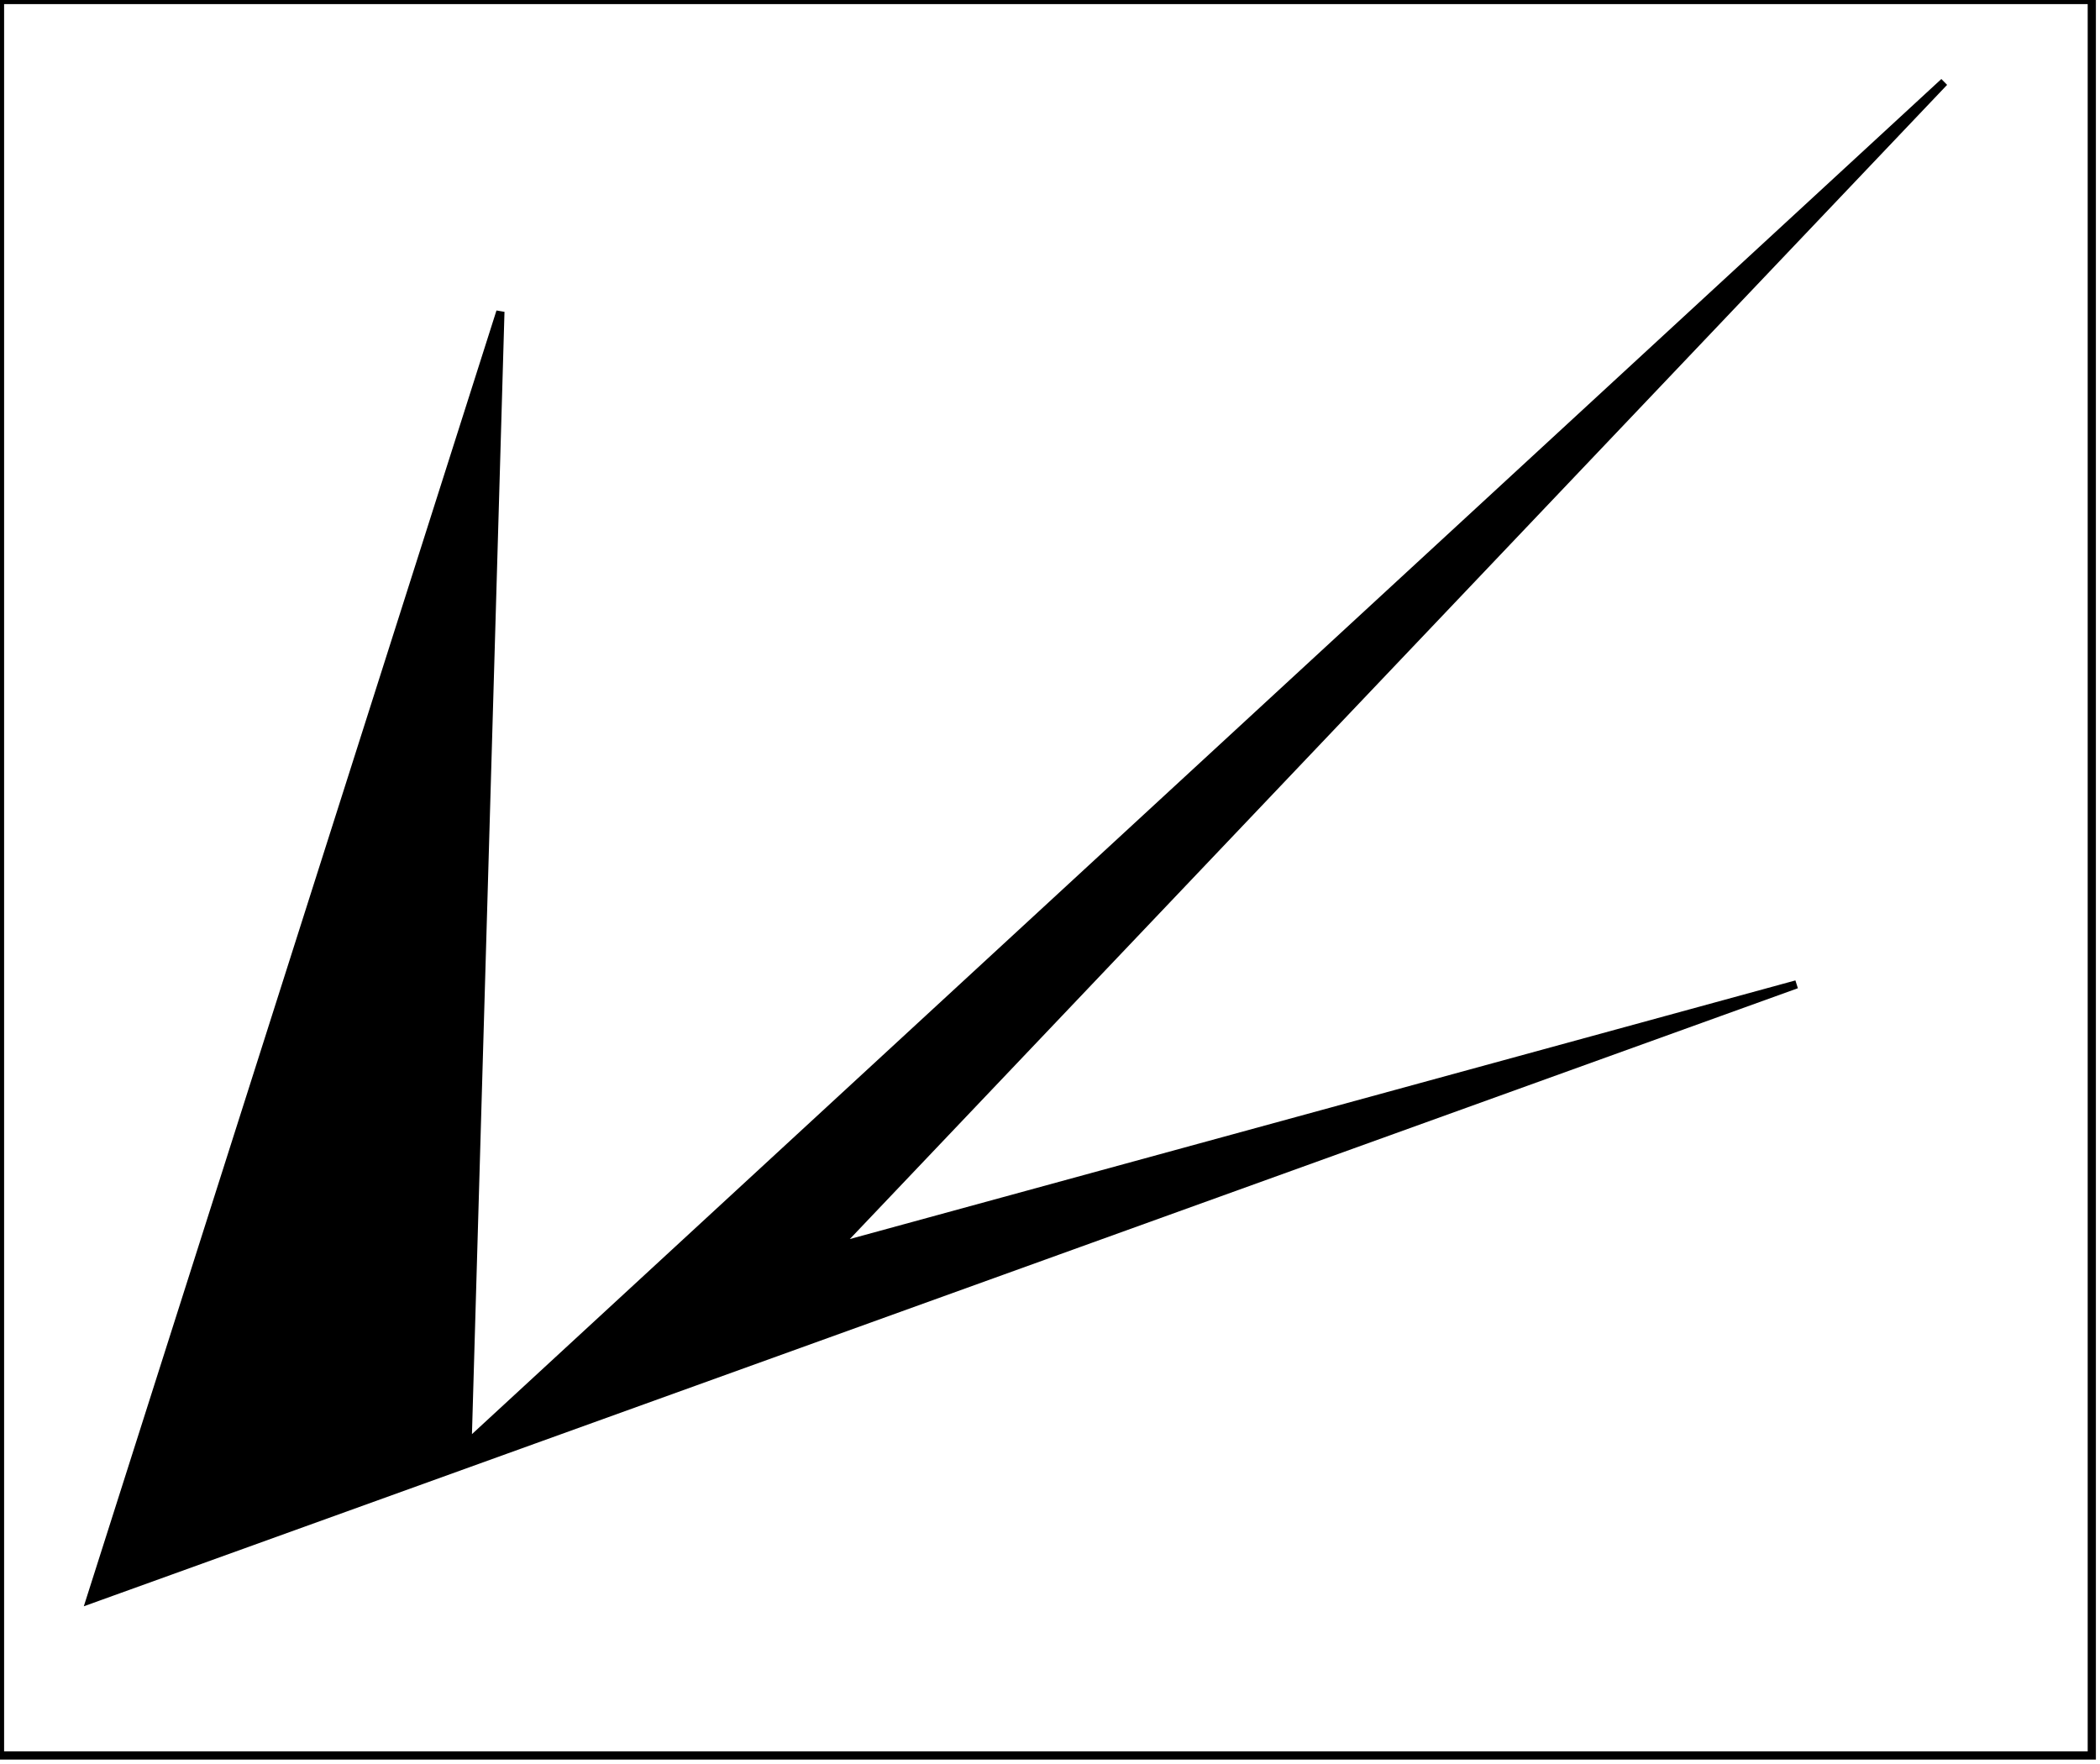 <?xml version="1.0" encoding="utf-8" ?>
<svg baseProfile="full" height="215" version="1.1" width="256" xmlns="http://www.w3.org/2000/svg" xmlns:ev="http://www.w3.org/2001/xml-events" xmlns:xlink="http://www.w3.org/1999/xlink"><defs /><rect fill="white" height="215" width="256" x="0" y="0" /><path d="M 237,10 L 102,152 L 219,120 L 11,195 L 61,38 L 57,176 Z" fill="black" stroke="black" stroke-width="1" /><path d="M 0,0 L 0,214 L 255,214 L 255,0 Z" fill="none" stroke="black" stroke-width="1" /></svg>